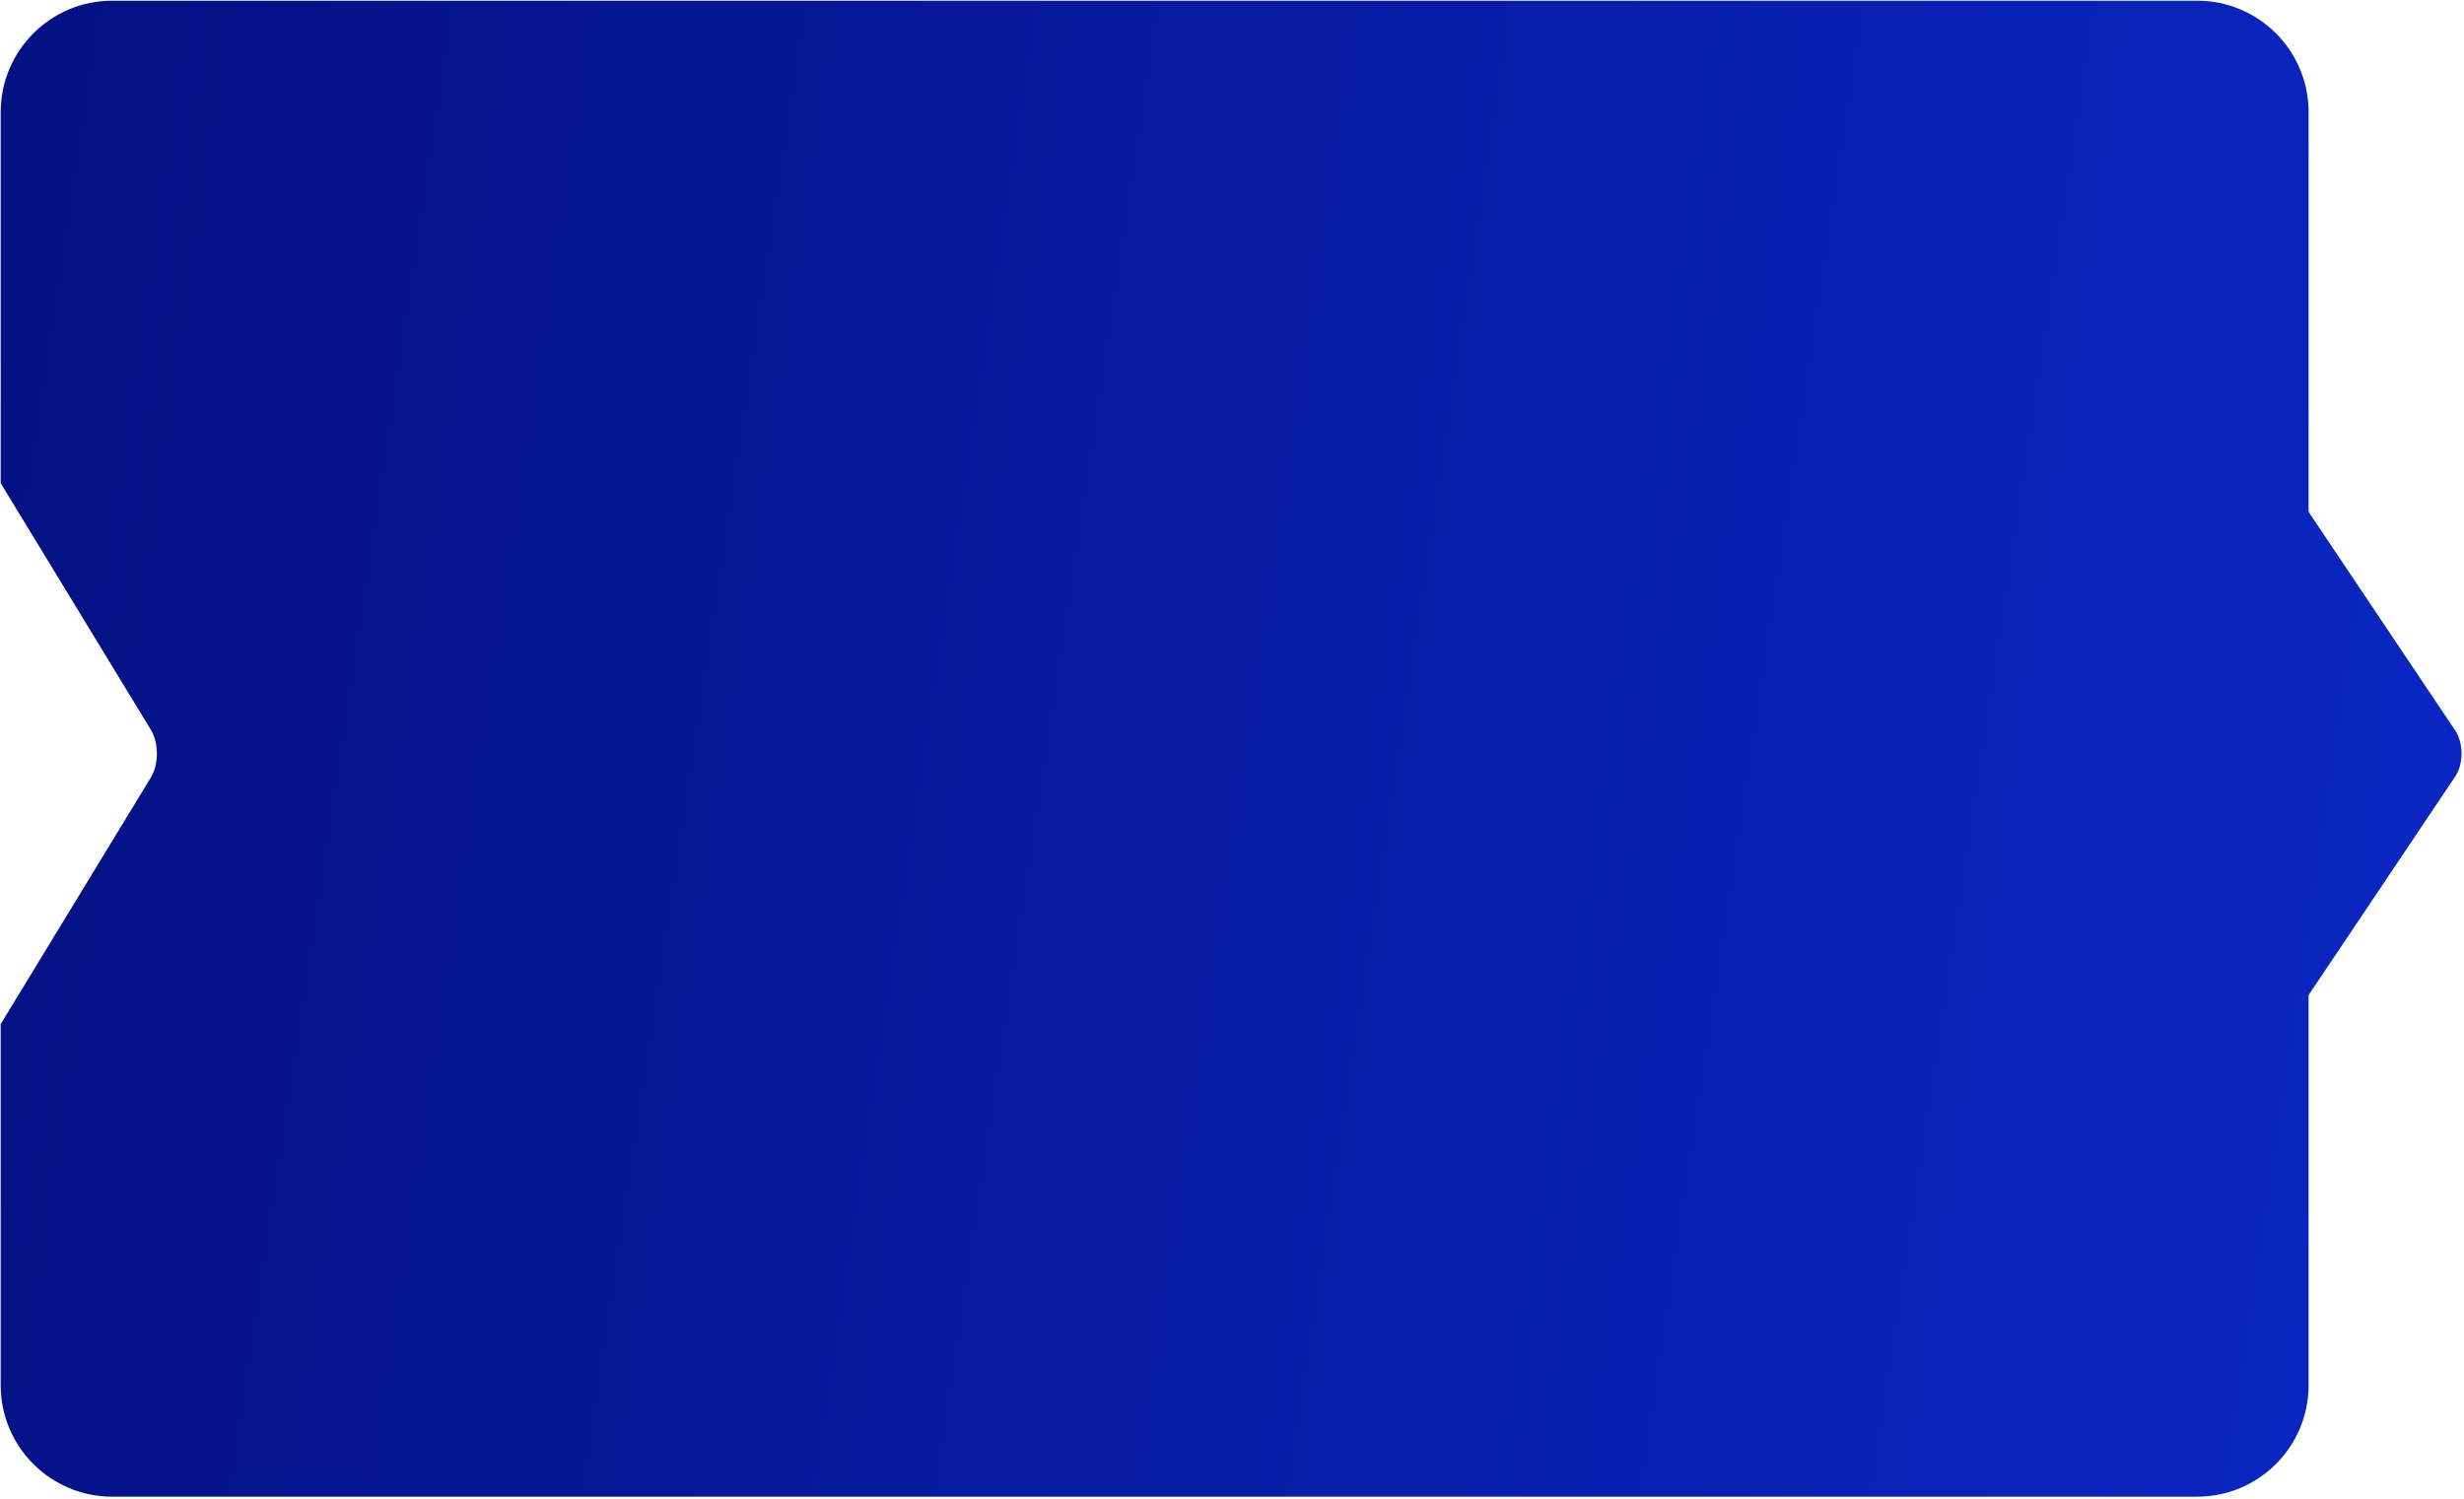 <?xml version="1.0" encoding="UTF-8" standalone="no"?>
<svg
   width="442"
   height="269"
   viewBox="0 0 442 269"
   fill="none"
   version="1.1"
   id="svg7"
   sodipodi:docname="2.svg"
   inkscape:version="1.4 (86a8ad7, 2024-10-11)"
   xmlns:inkscape="http://www.inkscape.org/namespaces/inkscape"
   xmlns:sodipodi="http://sodipodi.sourceforge.net/DTD/sodipodi-0.dtd"
   xmlns="http://www.w3.org/2000/svg"
   xmlns:svg="http://www.w3.org/2000/svg">
  <sodipodi:namedview
     id="namedview7"
     pagecolor="#ffffff"
     bordercolor="#000000"
     borderopacity="0.25"
     inkscape:showpageshadow="2"
     inkscape:pageopacity="0.0"
     inkscape:pagecheckerboard="0"
     inkscape:deskcolor="#d1d1d1"
     inkscape:zoom="1.5"
     inkscape:cx="180.33333"
     inkscape:cy="145.66667"
     inkscape:window-width="1920"
     inkscape:window-height="1009"
     inkscape:window-x="-8"
     inkscape:window-y="-8"
     inkscape:window-maximized="1"
     inkscape:current-layer="svg7" />
  <path
     d="M391.349 66.2C392.887 63.906 395.381 63.906 396.919 66.2L440.393 131.018C441.931 133.312 441.931 137.03 440.393 139.323L396.919 204.142C395.381 206.435 392.887 206.435 391.349 204.142L347.874 139.323C346.336 137.03 346.336 133.312 347.874 131.018L391.349 66.2Z"
     fill="#969AF7"
     id="path3" />
  <path
     d="M391.349 66.2C392.887 63.906 395.381 63.906 396.919 66.2L440.393 131.018C441.931 133.312 441.931 137.03 440.393 139.323L396.919 204.142C395.381 206.435 392.887 206.435 391.349 204.142L347.874 139.323C346.336 137.03 346.336 133.312 347.874 131.018L391.349 66.2Z"
     fill="url(#paint1_linear_13_333)"
     id="path4" />
  <defs
     id="defs7">
    <linearGradient
       id="paint0_linear_13_333"
       x1="-53.719"
       y1="-21.017"
       x2="441.896"
       y2="53.531"
       gradientUnits="userSpaceOnUse"
       gradientTransform="translate(0.125,0.125)">
      <stop
         offset="0.085"
         stop-color="#041080"
         id="stop4" />
      <stop
         offset="1"
         stop-color="#0926C0"
         id="stop5" />
    </linearGradient>
    <linearGradient
       id="paint1_linear_13_333"
       x1="-53.719"
       y1="-21.017"
       x2="441.896"
       y2="53.531"
       gradientUnits="userSpaceOnUse">
      <stop
         offset="0.085"
         stop-color="#041080"
         id="stop6" />
      <stop
         offset="1"
         stop-color="#0926C0"
         id="stop7" />
    </linearGradient>
  </defs>
  <path
     d="m 20.125,0.125 c -11.046,0 -20,8.954 -20,20 V 86.681 L 27.067,130.93 c 1.436,2.358 1.436,6.182 0,8.541 L 0.125,183.72 v 64.777 c 0,11.046 8.954,20 20,20 h 374 c 11.046,0 20,-8.954 20,-20 V 20.125 c 0,-11.046 -8.954,-20 -20,-20 z"
     fill="url(#paint0_linear_13_333)"
     id="path2"
     style="fill:url(#paint0_linear_13_333)" />
</svg>
